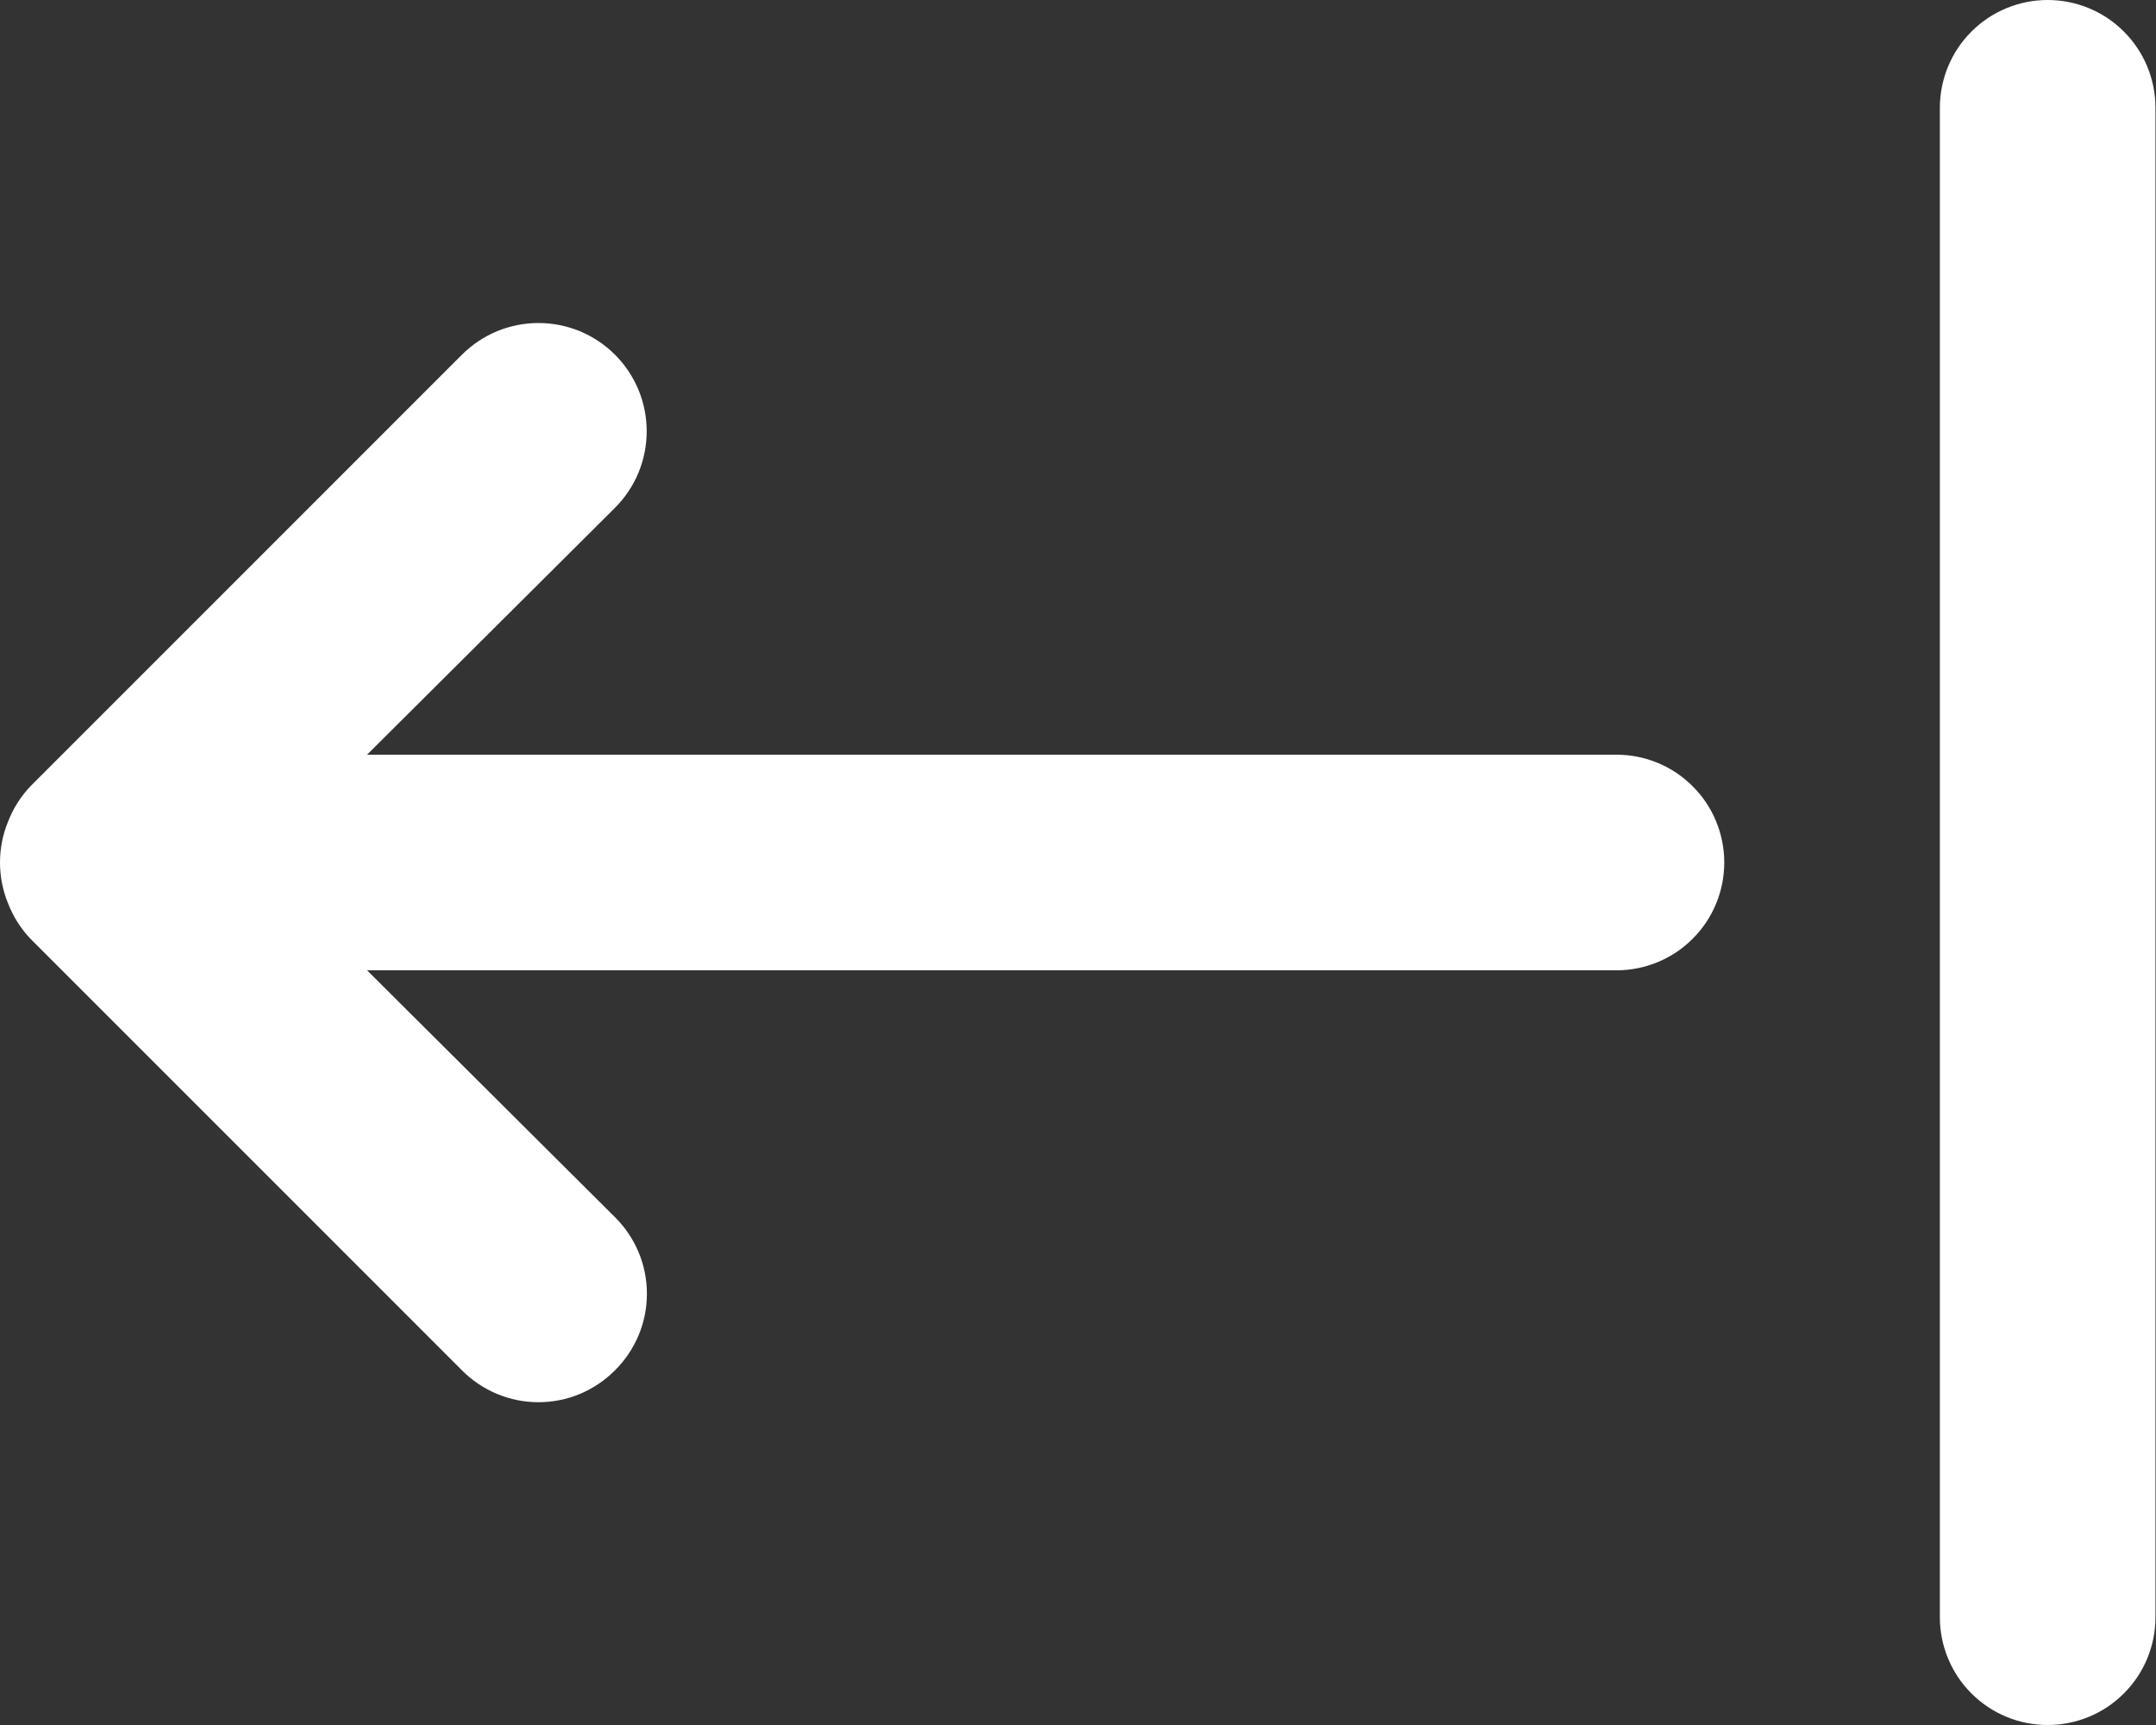 <svg width="20" height="16" viewBox="0 0 20 16" fill="none" xmlns="http://www.w3.org/2000/svg">
<rect x="0" y="0" width="20" height="16" fill="#333333" stroke="none"/>
<path d="M14.995 7H3.405L5.705 4.71C5.798 4.617 5.872 4.506 5.923 4.384C5.973 4.262 5.999 4.132 5.999 4C5.999 3.868 5.973 3.738 5.923 3.616C5.872 3.494 5.798 3.383 5.705 3.29C5.612 3.197 5.501 3.123 5.379 3.072C5.257 3.022 5.127 2.996 4.995 2.996C4.863 2.996 4.733 3.022 4.611 3.072C4.489 3.123 4.378 3.197 4.285 3.29L0.285 7.29C0.194 7.385 0.123 7.497 0.075 7.62C-0.025 7.863 -0.025 8.137 0.075 8.38C0.123 8.503 0.194 8.615 0.285 8.71L4.285 12.71C4.378 12.804 4.489 12.878 4.61 12.929C4.732 12.98 4.863 13.006 4.995 13.006C5.127 13.006 5.258 12.98 5.38 12.929C5.501 12.878 5.612 12.804 5.705 12.71C5.799 12.617 5.873 12.506 5.924 12.385C5.975 12.263 6.001 12.132 6.001 12C6.001 11.868 5.975 11.737 5.924 11.615C5.873 11.494 5.799 11.383 5.705 11.29L3.405 9H14.995C15.26 9 15.515 8.895 15.702 8.707C15.89 8.52 15.995 8.265 15.995 8C15.995 7.735 15.89 7.48 15.702 7.293C15.515 7.105 15.26 7 14.995 7ZM18.995 0C18.73 0 18.475 0.105 18.288 0.293C18.1 0.48 17.995 0.735 17.995 1V15C17.995 15.265 18.1 15.52 18.288 15.707C18.475 15.895 18.73 16 18.995 16C19.26 16 19.515 15.895 19.702 15.707C19.89 15.52 19.995 15.265 19.995 15V1C19.995 0.735 19.89 0.48 19.702 0.293C19.515 0.105 19.26 0 18.995 0Z" fill="white"/>
</svg>
